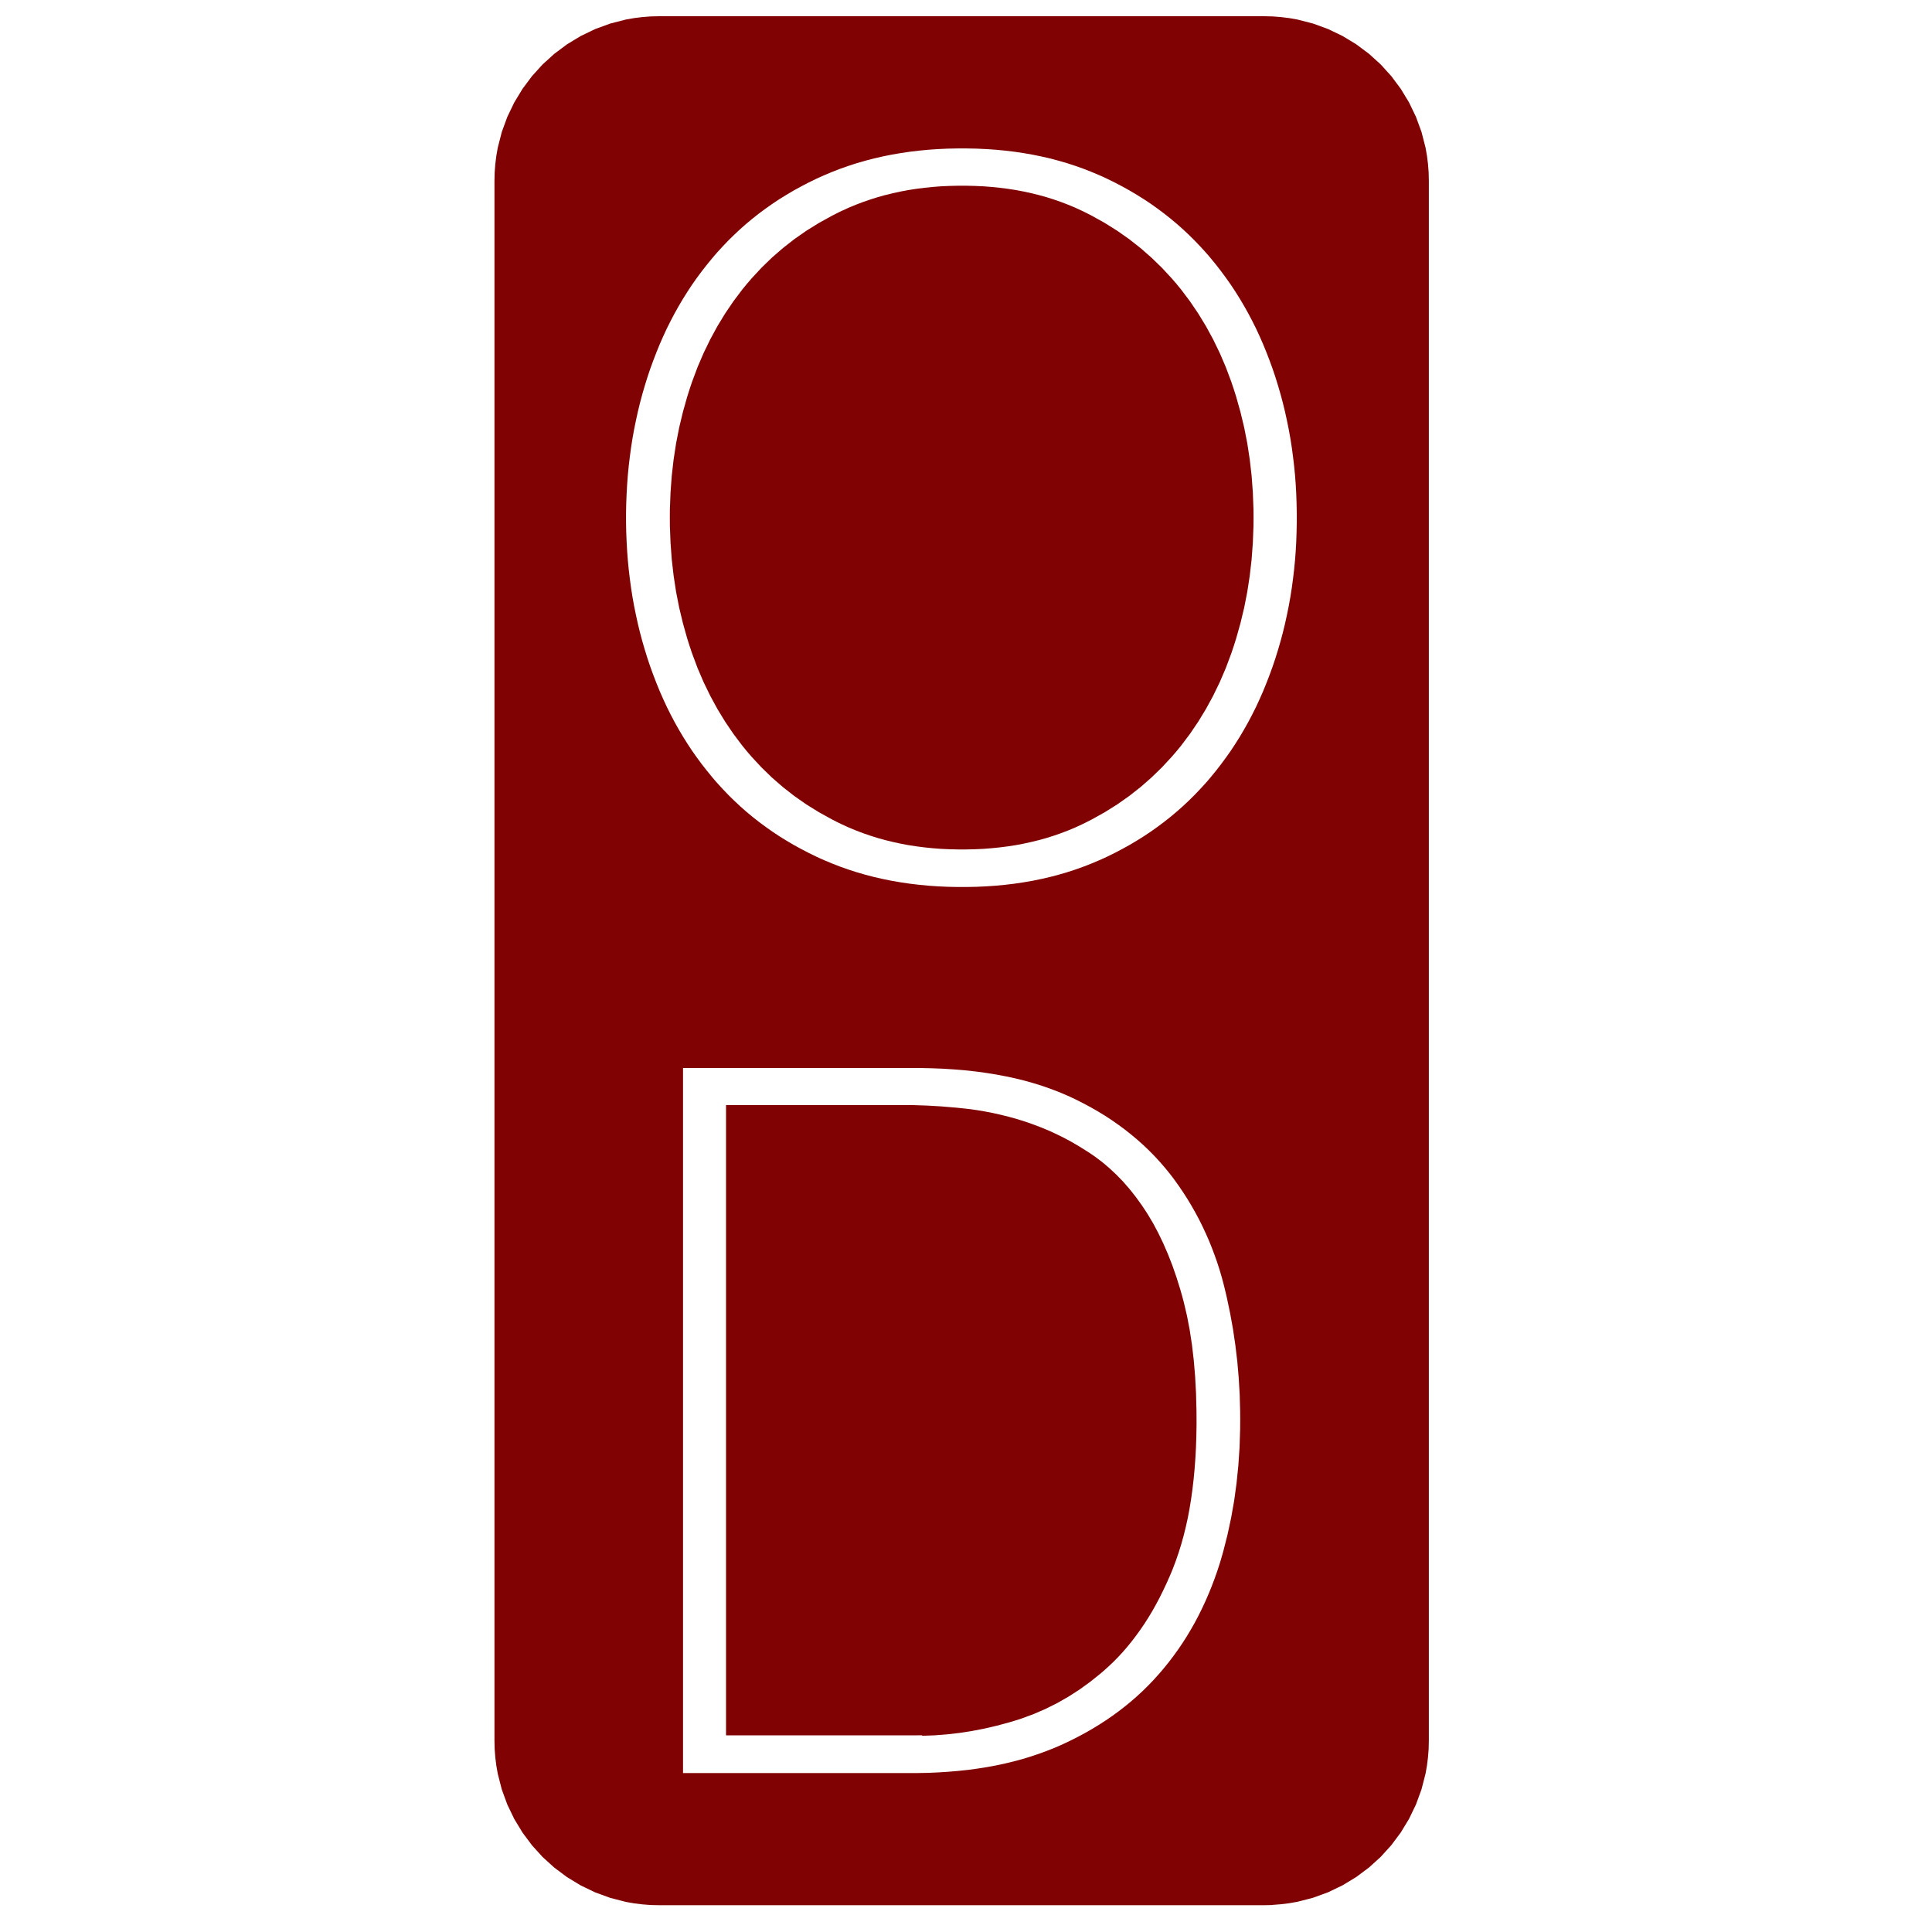 <?xml version="1.0" encoding="UTF-8"?><svg id="Layer_1" xmlns="http://www.w3.org/2000/svg" viewBox="0 0 30 30"><defs><style>.cls-1{fill:#810202;}</style></defs><path class="cls-1" d="M19.761,29.579l.13-.01,.128-.016,.126-.022,.245-.063,.235-.086,.224-.108,.211-.128,.197-.147,.182-.165,.165-.182,.147-.197,.128-.211,.108-.224,.086-.235,.063-.245,.022-.126,.016-.128,.01-.13,.003-.132V2.81l-.003-.132-.01-.13-.016-.128-.022-.126-.063-.245-.086-.235-.108-.224-.128-.211-.147-.197-.165-.182-.182-.165-.197-.147-.211-.128-.224-.108-.235-.086-.245-.063-.126-.022-.128-.016-.13-.01-.132-.003H10.236l-.132,.003-.13,.01-.128,.016-.126,.022-.245,.063-.235,.086-.224,.108-.211,.128-.197,.147-.182,.165-.165,.182-.147,.197-.128,.211-.108,.224-.086,.235-.063,.245-.022,.126-.016,.128-.01,.13-.003,.132V27.026l.003,.132,.01,.13,.016,.128,.022,.126,.063,.245,.086,.235,.108,.224,.128,.211,.147,.197,.165,.182,.182,.165,.197,.147,.211,.128,.224,.108,.235,.086,.245,.063,.126,.022,.128,.016,.13,.01,.132,.003h9.394l.132-.003Zm-4.897-15.806l-.151-.003-.149-.007-.147-.01-.145-.014-.144-.017-.142-.021-.14-.024-.138-.028-.136-.031-.134-.035-.132-.038-.13-.042-.128-.045-.126-.049-.124-.052-.061-.027-.061-.028-.119-.058-.117-.061-.115-.063-.112-.066-.11-.068-.107-.071-.105-.074-.103-.076-.1-.079-.098-.081-.095-.084-.093-.087-.091-.089-.088-.092-.086-.094-.042-.048-.041-.049-.081-.099-.079-.101-.076-.103-.074-.105-.071-.108-.069-.11-.066-.112-.064-.114-.061-.116-.059-.118-.056-.121-.054-.123-.051-.125-.049-.127-.047-.129-.022-.065-.022-.066-.041-.132-.039-.134-.036-.135-.033-.136-.03-.137-.028-.138-.025-.139-.022-.14-.019-.142-.017-.143-.014-.144-.011-.145-.008-.146-.006-.147-.003-.148-0-.075,0-.075,.003-.148,.006-.147,.008-.146,.011-.145,.014-.144,.017-.143,.019-.142,.022-.14,.025-.139,.028-.138,.03-.137,.033-.136,.036-.135,.039-.134,.041-.132,.022-.066,.022-.065,.047-.129,.049-.127,.051-.125,.054-.123,.056-.121,.059-.118,.061-.116,.064-.114,.066-.112,.069-.11,.071-.108,.074-.105,.076-.103,.079-.101,.081-.099,.041-.049,.042-.048,.086-.094,.088-.092,.091-.089,.093-.087,.095-.084,.098-.081,.1-.079,.103-.076,.105-.074,.107-.071,.11-.068,.112-.066,.115-.063,.117-.061,.119-.058,.061-.028,.061-.027,.124-.052,.126-.049,.128-.045,.13-.042,.132-.038,.134-.035,.136-.031,.138-.028,.14-.024,.142-.021,.144-.017,.145-.014,.147-.01,.149-.007,.151-.003,.076-0,.076,0,.151,.003,.149,.007,.147,.01,.145,.014,.143,.017,.141,.021,.139,.024,.137,.028,.135,.031,.133,.035,.131,.038,.129,.042,.127,.045,.125,.049,.123,.052,.061,.027,.06,.028,.118,.058,.116,.061,.114,.063,.111,.066,.109,.068,.107,.071,.104,.074,.102,.076,.1,.079,.097,.081,.095,.084,.093,.087,.09,.089,.088,.092,.086,.094,.042,.048,.041,.049,.081,.099,.078,.101,.076,.103,.074,.105,.071,.108,.069,.11,.066,.112,.064,.114,.061,.116,.059,.118,.056,.121,.054,.123,.051,.125,.049,.127,.047,.129,.022,.065,.022,.066,.041,.132,.039,.134,.036,.135,.033,.136,.03,.137,.028,.138,.025,.139,.022,.14,.019,.142,.017,.143,.014,.144,.011,.145,.008,.146,.005,.147,.003,.148,0,.075-0,.075-.003,.148-.005,.147-.008,.146-.011,.145-.014,.144-.017,.143-.019,.142-.022,.14-.025,.139-.028,.138-.03,.137-.033,.136-.036,.135-.039,.134-.041,.132-.022,.066-.022,.065-.047,.129-.049,.127-.051,.125-.054,.123-.056,.121-.059,.118-.061,.116-.064,.114-.066,.112-.069,.11-.071,.108-.074,.105-.076,.103-.078,.101-.081,.099-.041,.049-.042,.048-.086,.094-.088,.092-.09,.089-.093,.087-.095,.084-.097,.081-.1,.079-.102,.076-.104,.074-.107,.071-.109,.068-.111,.066-.114,.063-.116,.061-.118,.058-.06,.028-.061,.027-.123,.052-.125,.049-.127,.045-.129,.042-.131,.038-.133,.035-.135,.031-.137,.028-.139,.024-.141,.021-.143,.017-.145,.014-.147,.01-.149,.007-.151,.003-.076,0-.076-0Zm.143-.583l.132-.003,.131-.006,.129-.01,.127-.013,.125-.016,.123-.019,.121-.023,.119-.026,.118-.029,.116-.032,.114-.036,.112-.039,.11-.042,.108-.045,.106-.049,.052-.025,.104-.053,.201-.112,.193-.121,.185-.13,.177-.139,.169-.148,.162-.157,.154-.166,.074-.086,.072-.088,.137-.182,.128-.189,.12-.197,.111-.204,.103-.212,.094-.219,.085-.227,.039-.116,.037-.117,.067-.238,.058-.242,.048-.245,.038-.249,.029-.253,.019-.257,.01-.261,.001-.132-.001-.132-.01-.261-.019-.257-.029-.253-.038-.249-.048-.245-.058-.242-.067-.238-.037-.117-.039-.116-.085-.227-.094-.219-.103-.212-.111-.204-.12-.197-.128-.189-.137-.182-.072-.088-.074-.086-.154-.166-.162-.157-.169-.148-.177-.139-.185-.13-.193-.121-.201-.112-.104-.053-.052-.025-.106-.049-.108-.045-.11-.042-.112-.039-.114-.036-.116-.032-.118-.029-.119-.026-.121-.023-.123-.019-.125-.016-.127-.013-.129-.01-.131-.006-.132-.003-.067-0-.067,0-.132,.003-.131,.006-.129,.01-.127,.013-.125,.016-.123,.019-.122,.023-.12,.026-.118,.029-.116,.032-.114,.036-.113,.039-.111,.042-.109,.045-.107,.049-.053,.025-.104,.053-.203,.112-.195,.121-.186,.13-.178,.139-.17,.148-.162,.157-.154,.166-.074,.086-.072,.088-.137,.182-.128,.189-.12,.197-.111,.204-.103,.212-.094,.219-.085,.227-.039,.116-.037,.117-.067,.238-.058,.242-.048,.245-.038,.249-.029,.253-.019,.257-.01,.261-.001,.132,.001,.132,.01,.261,.019,.257,.029,.253,.038,.249,.048,.245,.058,.242,.067,.238,.037,.117,.039,.116,.085,.227,.094,.219,.103,.212,.111,.204,.12,.197,.128,.189,.137,.182,.072,.088,.074,.086,.154,.166,.162,.157,.17,.148,.178,.139,.186,.13,.195,.121,.203,.112,.104,.053,.053,.025,.107,.049,.109,.045,.111,.042,.113,.039,.114,.036,.116,.032,.118,.029,.12,.026,.122,.023,.123,.019,.125,.016,.127,.013,.129,.01,.131,.006,.132,.003,.067,0,.067-0Zm-4.401,14.347v-10.953h3.59l.092,0,.18,.004,.176,.007,.172,.011,.169,.014,.165,.018,.161,.022,.157,.025,.153,.029,.149,.032,.145,.036,.141,.04,.137,.043,.133,.047,.13,.05,.126,.054,.061,.028,.061,.029,.119,.06,.116,.062,.113,.065,.11,.067,.106,.07,.103,.072,.1,.074,.097,.077,.094,.079,.091,.081,.088,.084,.085,.086,.082,.089,.079,.091,.076,.093,.037,.048,.036,.048,.07,.098,.067,.099,.065,.101,.062,.103,.059,.104,.057,.106,.054,.108,.051,.109,.049,.111,.046,.113,.043,.114,.041,.116,.038,.118,.035,.119,.032,.121,.015,.061,.029,.123,.052,.247,.045,.249,.037,.251,.03,.253,.022,.255,.015,.257,.007,.259,.001,.13-.001,.145-.009,.286-.019,.281-.028,.276-.037,.271-.047,.266-.056,.261-.065,.256-.036,.126-.019,.063-.04,.123-.043,.121-.045,.119-.048,.117-.05,.115-.053,.113-.055,.111-.058,.109-.061,.107-.063,.105-.066,.103-.068,.1-.071,.098-.073,.096-.076,.094-.039,.046-.04,.046-.081,.09-.084,.087-.086,.085-.089,.082-.092,.08-.094,.077-.097,.075-.099,.072-.102,.07-.104,.067-.107,.065-.11,.063-.112,.06-.115,.058-.117,.055-.06,.027-.06,.026-.123,.049-.125,.046-.128,.043-.131,.04-.134,.036-.137,.033-.14,.03-.142,.026-.145,.023-.148,.02-.151,.016-.154,.013-.156,.01-.159,.007-.162,.003-.082,0h-3.559Zm3.716-.584l.192-.007,.192-.015,.192-.022,.193-.03,.193-.037,.193-.045,.193-.052,.097-.029,.096-.031,.189-.07,.185-.08,.18-.09,.175-.1,.171-.11,.166-.12,.162-.13,.079-.069,.039-.035,.077-.073,.075-.076,.073-.079,.071-.082,.069-.085,.067-.088,.066-.091,.064-.094,.062-.097,.06-.1,.058-.103,.056-.106,.054-.109,.053-.112,.051-.115,.025-.059,.024-.059,.046-.122,.043-.125,.04-.129,.037-.133,.034-.137,.031-.141,.027-.144,.024-.148,.021-.152,.018-.156,.015-.159,.012-.163,.009-.167,.006-.171,.003-.175,0-.089-.001-.139-.007-.27-.014-.26-.021-.25-.028-.24-.035-.23-.042-.22-.049-.209-.027-.101-.028-.099-.06-.192-.064-.184-.069-.176-.073-.168-.077-.16-.081-.152-.086-.144-.045-.069-.045-.067-.093-.129-.097-.122-.1-.115-.104-.107-.107-.1-.11-.093-.114-.086-.058-.04-.059-.039-.118-.074-.119-.07-.12-.065-.121-.06-.122-.056-.123-.051-.124-.047-.062-.022-.062-.021-.125-.039-.125-.035-.125-.031-.125-.028-.125-.024-.125-.021-.125-.017-.062-.007-.123-.013-.237-.02-.224-.013-.212-.007-.101-.001h-2.807v9.787h2.945l.096-.001Z"/></svg>